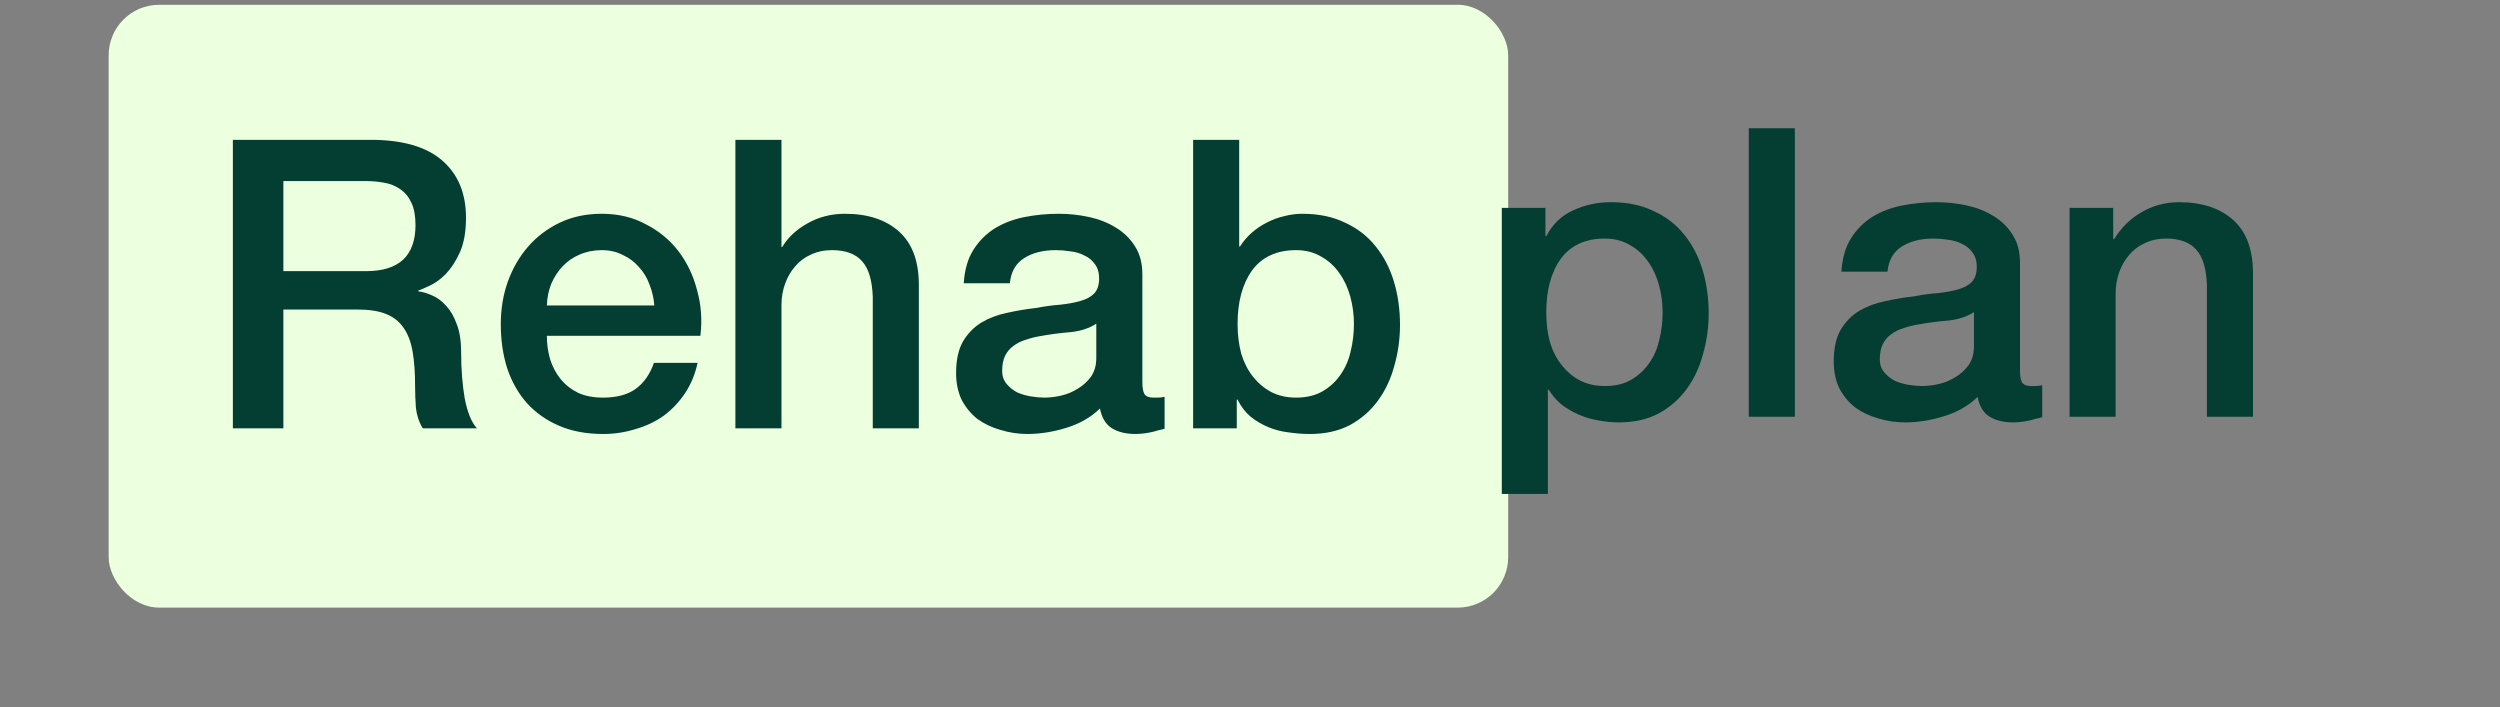 <svg width="198" height="56" viewBox="0 0 198 56" fill="none" xmlns="http://www.w3.org/2000/svg">
<rect x="0" y="0" width="198" height="56" fill="#808080" stroke="none"/>
<rect x="8.606" y="0.378" width="110.842" height="47.745" rx="4" fill="#ECFFDF"/>
<path d="M18.443 11.075H29.355C31.873 11.075 33.761 11.619 35.019 12.707C36.278 13.795 36.907 15.31 36.907 17.251C36.907 18.339 36.747 19.246 36.427 19.971C36.107 20.675 35.734 21.251 35.307 21.699C34.881 22.126 34.454 22.435 34.027 22.627C33.622 22.819 33.323 22.947 33.131 23.011V23.075C33.473 23.118 33.835 23.224 34.219 23.395C34.625 23.566 34.998 23.843 35.339 24.227C35.681 24.59 35.958 25.07 36.171 25.667C36.406 26.264 36.523 27.011 36.523 27.907C36.523 29.251 36.619 30.478 36.811 31.587C37.025 32.675 37.345 33.454 37.771 33.923H33.483C33.185 33.432 33.003 32.888 32.939 32.291C32.897 31.694 32.875 31.118 32.875 30.563C32.875 29.518 32.811 28.622 32.683 27.875C32.555 27.107 32.321 26.478 31.979 25.987C31.638 25.475 31.169 25.102 30.571 24.867C29.995 24.632 29.249 24.515 28.331 24.515H22.443V33.923H18.443V11.075ZM22.443 21.475H29.003C30.283 21.475 31.254 21.176 31.915 20.579C32.577 19.96 32.907 19.043 32.907 17.827C32.907 17.102 32.801 16.515 32.587 16.067C32.374 15.598 32.075 15.235 31.691 14.979C31.329 14.723 30.902 14.552 30.411 14.467C29.942 14.382 29.451 14.339 28.939 14.339H22.443V21.475ZM51.823 24.195C51.78 23.619 51.652 23.064 51.439 22.531C51.247 21.998 50.969 21.539 50.607 21.155C50.265 20.75 49.839 20.43 49.327 20.195C48.836 19.939 48.281 19.811 47.663 19.811C47.023 19.811 46.436 19.928 45.903 20.163C45.391 20.376 44.943 20.686 44.559 21.091C44.196 21.475 43.897 21.934 43.663 22.467C43.449 23 43.332 23.576 43.311 24.195H51.823ZM43.311 26.595C43.311 27.235 43.396 27.854 43.567 28.451C43.759 29.048 44.036 29.571 44.399 30.019C44.761 30.467 45.22 30.83 45.775 31.107C46.329 31.363 46.991 31.491 47.759 31.491C48.825 31.491 49.679 31.267 50.319 30.819C50.98 30.35 51.471 29.656 51.791 28.739H55.247C55.055 29.635 54.724 30.435 54.255 31.139C53.785 31.843 53.22 32.44 52.559 32.931C51.897 33.4 51.151 33.752 50.319 33.987C49.508 34.243 48.655 34.371 47.759 34.371C46.457 34.371 45.305 34.158 44.303 33.731C43.3 33.304 42.447 32.707 41.743 31.939C41.06 31.171 40.537 30.254 40.175 29.187C39.833 28.12 39.663 26.947 39.663 25.667C39.663 24.494 39.844 23.384 40.207 22.339C40.591 21.272 41.124 20.344 41.807 19.555C42.511 18.744 43.353 18.104 44.335 17.635C45.316 17.166 46.425 16.931 47.663 16.931C48.964 16.931 50.127 17.208 51.151 17.763C52.196 18.296 53.06 19.011 53.743 19.907C54.425 20.803 54.916 21.838 55.215 23.011C55.535 24.163 55.62 25.358 55.471 26.595H43.311ZM58.244 11.075H61.892V19.555H61.956C62.404 18.808 63.065 18.19 63.94 17.699C64.836 17.187 65.828 16.931 66.916 16.931C68.729 16.931 70.159 17.4 71.204 18.339C72.249 19.278 72.772 20.686 72.772 22.563V33.923H69.124V23.523C69.081 22.222 68.804 21.283 68.292 20.707C67.78 20.11 66.98 19.811 65.892 19.811C65.273 19.811 64.719 19.928 64.228 20.163C63.737 20.376 63.321 20.686 62.98 21.091C62.639 21.475 62.372 21.934 62.18 22.467C61.988 23 61.892 23.566 61.892 24.163V33.923H58.244V11.075ZM90.475 30.243C90.475 30.691 90.528 31.011 90.635 31.203C90.763 31.395 90.998 31.491 91.339 31.491C91.446 31.491 91.574 31.491 91.723 31.491C91.872 31.491 92.043 31.47 92.235 31.427V33.955C92.107 33.998 91.936 34.04 91.723 34.083C91.531 34.147 91.328 34.2 91.115 34.243C90.902 34.286 90.688 34.318 90.475 34.339C90.262 34.36 90.08 34.371 89.931 34.371C89.184 34.371 88.566 34.222 88.075 33.923C87.584 33.624 87.264 33.102 87.115 32.355C86.39 33.059 85.494 33.571 84.427 33.891C83.382 34.211 82.368 34.371 81.387 34.371C80.64 34.371 79.926 34.264 79.243 34.051C78.56 33.859 77.952 33.571 77.419 33.187C76.907 32.782 76.491 32.28 76.171 31.683C75.872 31.064 75.723 30.35 75.723 29.539C75.723 28.515 75.904 27.683 76.267 27.043C76.651 26.403 77.142 25.902 77.739 25.539C78.358 25.176 79.04 24.92 79.787 24.771C80.555 24.6 81.323 24.472 82.091 24.387C82.752 24.259 83.382 24.174 83.979 24.131C84.576 24.067 85.099 23.971 85.547 23.843C86.016 23.715 86.379 23.523 86.635 23.267C86.912 22.99 87.051 22.584 87.051 22.051C87.051 21.582 86.934 21.198 86.699 20.899C86.486 20.6 86.208 20.376 85.867 20.227C85.547 20.056 85.184 19.95 84.779 19.907C84.374 19.843 83.99 19.811 83.627 19.811C82.603 19.811 81.76 20.024 81.099 20.451C80.438 20.878 80.064 21.539 79.979 22.435H76.331C76.395 21.368 76.651 20.483 77.099 19.779C77.547 19.075 78.112 18.51 78.795 18.083C79.499 17.656 80.288 17.358 81.163 17.187C82.038 17.016 82.934 16.931 83.851 16.931C84.662 16.931 85.462 17.016 86.251 17.187C87.04 17.358 87.744 17.635 88.363 18.019C89.003 18.403 89.515 18.904 89.899 19.523C90.283 20.12 90.475 20.856 90.475 21.731V30.243ZM86.827 25.635C86.272 25.998 85.59 26.222 84.779 26.307C83.968 26.371 83.158 26.478 82.347 26.627C81.963 26.691 81.59 26.787 81.227 26.915C80.864 27.022 80.544 27.182 80.267 27.395C79.99 27.587 79.766 27.854 79.595 28.195C79.446 28.515 79.371 28.91 79.371 29.379C79.371 29.784 79.488 30.126 79.723 30.403C79.958 30.68 80.235 30.904 80.555 31.075C80.896 31.224 81.259 31.331 81.643 31.395C82.048 31.459 82.411 31.491 82.731 31.491C83.136 31.491 83.574 31.438 84.043 31.331C84.512 31.224 84.95 31.043 85.355 30.787C85.782 30.531 86.134 30.211 86.411 29.827C86.688 29.422 86.827 28.931 86.827 28.355V25.635ZM94.496 11.075H98.144V19.523H98.208C98.464 19.118 98.773 18.755 99.136 18.435C99.499 18.115 99.894 17.848 100.32 17.635C100.768 17.4 101.227 17.23 101.696 17.123C102.187 16.995 102.667 16.931 103.136 16.931C104.437 16.931 105.568 17.166 106.528 17.635C107.509 18.083 108.32 18.712 108.96 19.523C109.6 20.312 110.08 21.24 110.4 22.307C110.72 23.374 110.88 24.515 110.88 25.731C110.88 26.84 110.731 27.918 110.432 28.963C110.155 30.008 109.717 30.936 109.12 31.747C108.544 32.536 107.808 33.176 106.912 33.667C106.016 34.136 104.96 34.371 103.744 34.371C103.189 34.371 102.624 34.328 102.048 34.243C101.493 34.179 100.96 34.04 100.448 33.827C99.936 33.614 99.467 33.336 99.04 32.995C98.635 32.654 98.293 32.206 98.016 31.651H97.952V33.923H94.496V11.075ZM107.232 25.667C107.232 24.92 107.136 24.195 106.944 23.491C106.752 22.787 106.464 22.168 106.08 21.635C105.696 21.08 105.216 20.643 104.64 20.323C104.064 19.982 103.403 19.811 102.656 19.811C101.12 19.811 99.957 20.344 99.168 21.411C98.4 22.478 98.016 23.896 98.016 25.667C98.016 26.499 98.112 27.278 98.304 28.003C98.517 28.707 98.827 29.315 99.232 29.827C99.638 30.339 100.117 30.744 100.672 31.043C101.248 31.342 101.909 31.491 102.656 31.491C103.488 31.491 104.192 31.32 104.768 30.979C105.344 30.638 105.813 30.2 106.176 29.667C106.56 29.112 106.827 28.494 106.976 27.811C107.147 27.107 107.232 26.392 107.232 25.667Z" fill="#043D31"/>
<path d="M118.943 16.462H122.399V18.702H122.463C122.975 17.742 123.689 17.06 124.607 16.654C125.524 16.228 126.516 16.014 127.583 16.014C128.884 16.014 130.015 16.249 130.975 16.718C131.956 17.166 132.767 17.796 133.407 18.606C134.047 19.396 134.527 20.324 134.847 21.39C135.167 22.457 135.327 23.598 135.327 24.814C135.327 25.924 135.177 27.001 134.879 28.046C134.601 29.092 134.164 30.02 133.567 30.83C132.991 31.62 132.255 32.26 131.359 32.75C130.463 33.22 129.407 33.454 128.191 33.454C127.657 33.454 127.124 33.401 126.591 33.294C126.057 33.209 125.545 33.06 125.055 32.846C124.564 32.633 124.105 32.366 123.679 32.046C123.273 31.705 122.932 31.31 122.655 30.862H122.591V39.118H118.943V16.462ZM131.679 24.75C131.679 24.004 131.583 23.278 131.391 22.574C131.199 21.87 130.911 21.252 130.527 20.718C130.143 20.164 129.663 19.726 129.087 19.406C128.511 19.065 127.849 18.894 127.103 18.894C125.567 18.894 124.404 19.428 123.615 20.494C122.847 21.561 122.463 22.98 122.463 24.75C122.463 25.582 122.559 26.361 122.751 27.086C122.964 27.79 123.273 28.398 123.679 28.91C124.084 29.422 124.564 29.828 125.119 30.126C125.695 30.425 126.356 30.574 127.103 30.574C127.935 30.574 128.639 30.404 129.215 30.062C129.791 29.721 130.26 29.284 130.623 28.75C131.007 28.196 131.273 27.577 131.423 26.894C131.593 26.19 131.679 25.476 131.679 24.75ZM138.505 10.158H142.153V33.006H138.505V10.158ZM159.984 29.326C159.984 29.774 160.037 30.094 160.144 30.286C160.272 30.478 160.507 30.574 160.848 30.574C160.955 30.574 161.083 30.574 161.232 30.574C161.381 30.574 161.552 30.553 161.744 30.51V33.038C161.616 33.081 161.445 33.124 161.232 33.166C161.04 33.23 160.837 33.284 160.624 33.326C160.411 33.369 160.197 33.401 159.984 33.422C159.771 33.444 159.589 33.454 159.44 33.454C158.693 33.454 158.075 33.305 157.584 33.006C157.093 32.708 156.773 32.185 156.624 31.438C155.899 32.142 155.003 32.654 153.936 32.974C152.891 33.294 151.877 33.454 150.896 33.454C150.149 33.454 149.435 33.348 148.752 33.134C148.069 32.942 147.461 32.654 146.928 32.27C146.416 31.865 146 31.364 145.68 30.766C145.381 30.148 145.232 29.433 145.232 28.622C145.232 27.598 145.413 26.766 145.776 26.126C146.16 25.486 146.651 24.985 147.248 24.622C147.867 24.26 148.549 24.004 149.296 23.854C150.064 23.684 150.832 23.556 151.6 23.47C152.261 23.342 152.891 23.257 153.488 23.214C154.085 23.15 154.608 23.054 155.056 22.926C155.525 22.798 155.888 22.606 156.144 22.35C156.421 22.073 156.56 21.668 156.56 21.134C156.56 20.665 156.443 20.281 156.208 19.982C155.995 19.684 155.717 19.46 155.376 19.31C155.056 19.14 154.693 19.033 154.288 18.99C153.883 18.926 153.499 18.894 153.136 18.894C152.112 18.894 151.269 19.108 150.608 19.534C149.947 19.961 149.573 20.622 149.488 21.518H145.84C145.904 20.452 146.16 19.566 146.608 18.862C147.056 18.158 147.621 17.593 148.304 17.166C149.008 16.74 149.797 16.441 150.672 16.27C151.547 16.1 152.443 16.014 153.36 16.014C154.171 16.014 154.971 16.1 155.76 16.27C156.549 16.441 157.253 16.718 157.872 17.102C158.512 17.486 159.024 17.988 159.408 18.606C159.792 19.204 159.984 19.94 159.984 20.814V29.326ZM156.336 24.718C155.781 25.081 155.099 25.305 154.288 25.39C153.477 25.454 152.667 25.561 151.856 25.71C151.472 25.774 151.099 25.87 150.736 25.998C150.373 26.105 150.053 26.265 149.776 26.478C149.499 26.67 149.275 26.937 149.104 27.278C148.955 27.598 148.88 27.993 148.88 28.462C148.88 28.868 148.997 29.209 149.232 29.486C149.467 29.764 149.744 29.988 150.064 30.158C150.405 30.308 150.768 30.414 151.152 30.478C151.557 30.542 151.92 30.574 152.24 30.574C152.645 30.574 153.083 30.521 153.552 30.414C154.021 30.308 154.459 30.126 154.864 29.87C155.291 29.614 155.643 29.294 155.92 28.91C156.197 28.505 156.336 28.014 156.336 27.438V24.718ZM163.909 16.462H167.365V18.894L167.429 18.958C167.984 18.041 168.709 17.326 169.605 16.814C170.501 16.281 171.493 16.014 172.581 16.014C174.394 16.014 175.824 16.484 176.869 17.422C177.914 18.361 178.437 19.769 178.437 21.646V33.006H174.789V22.606C174.746 21.305 174.469 20.366 173.957 19.79C173.445 19.193 172.645 18.894 171.557 18.894C170.938 18.894 170.384 19.012 169.893 19.246C169.402 19.46 168.986 19.769 168.645 20.174C168.304 20.558 168.037 21.017 167.845 21.55C167.653 22.084 167.557 22.649 167.557 23.246V33.006H163.909V16.462Z" fill="#043D31"/>
</svg>
